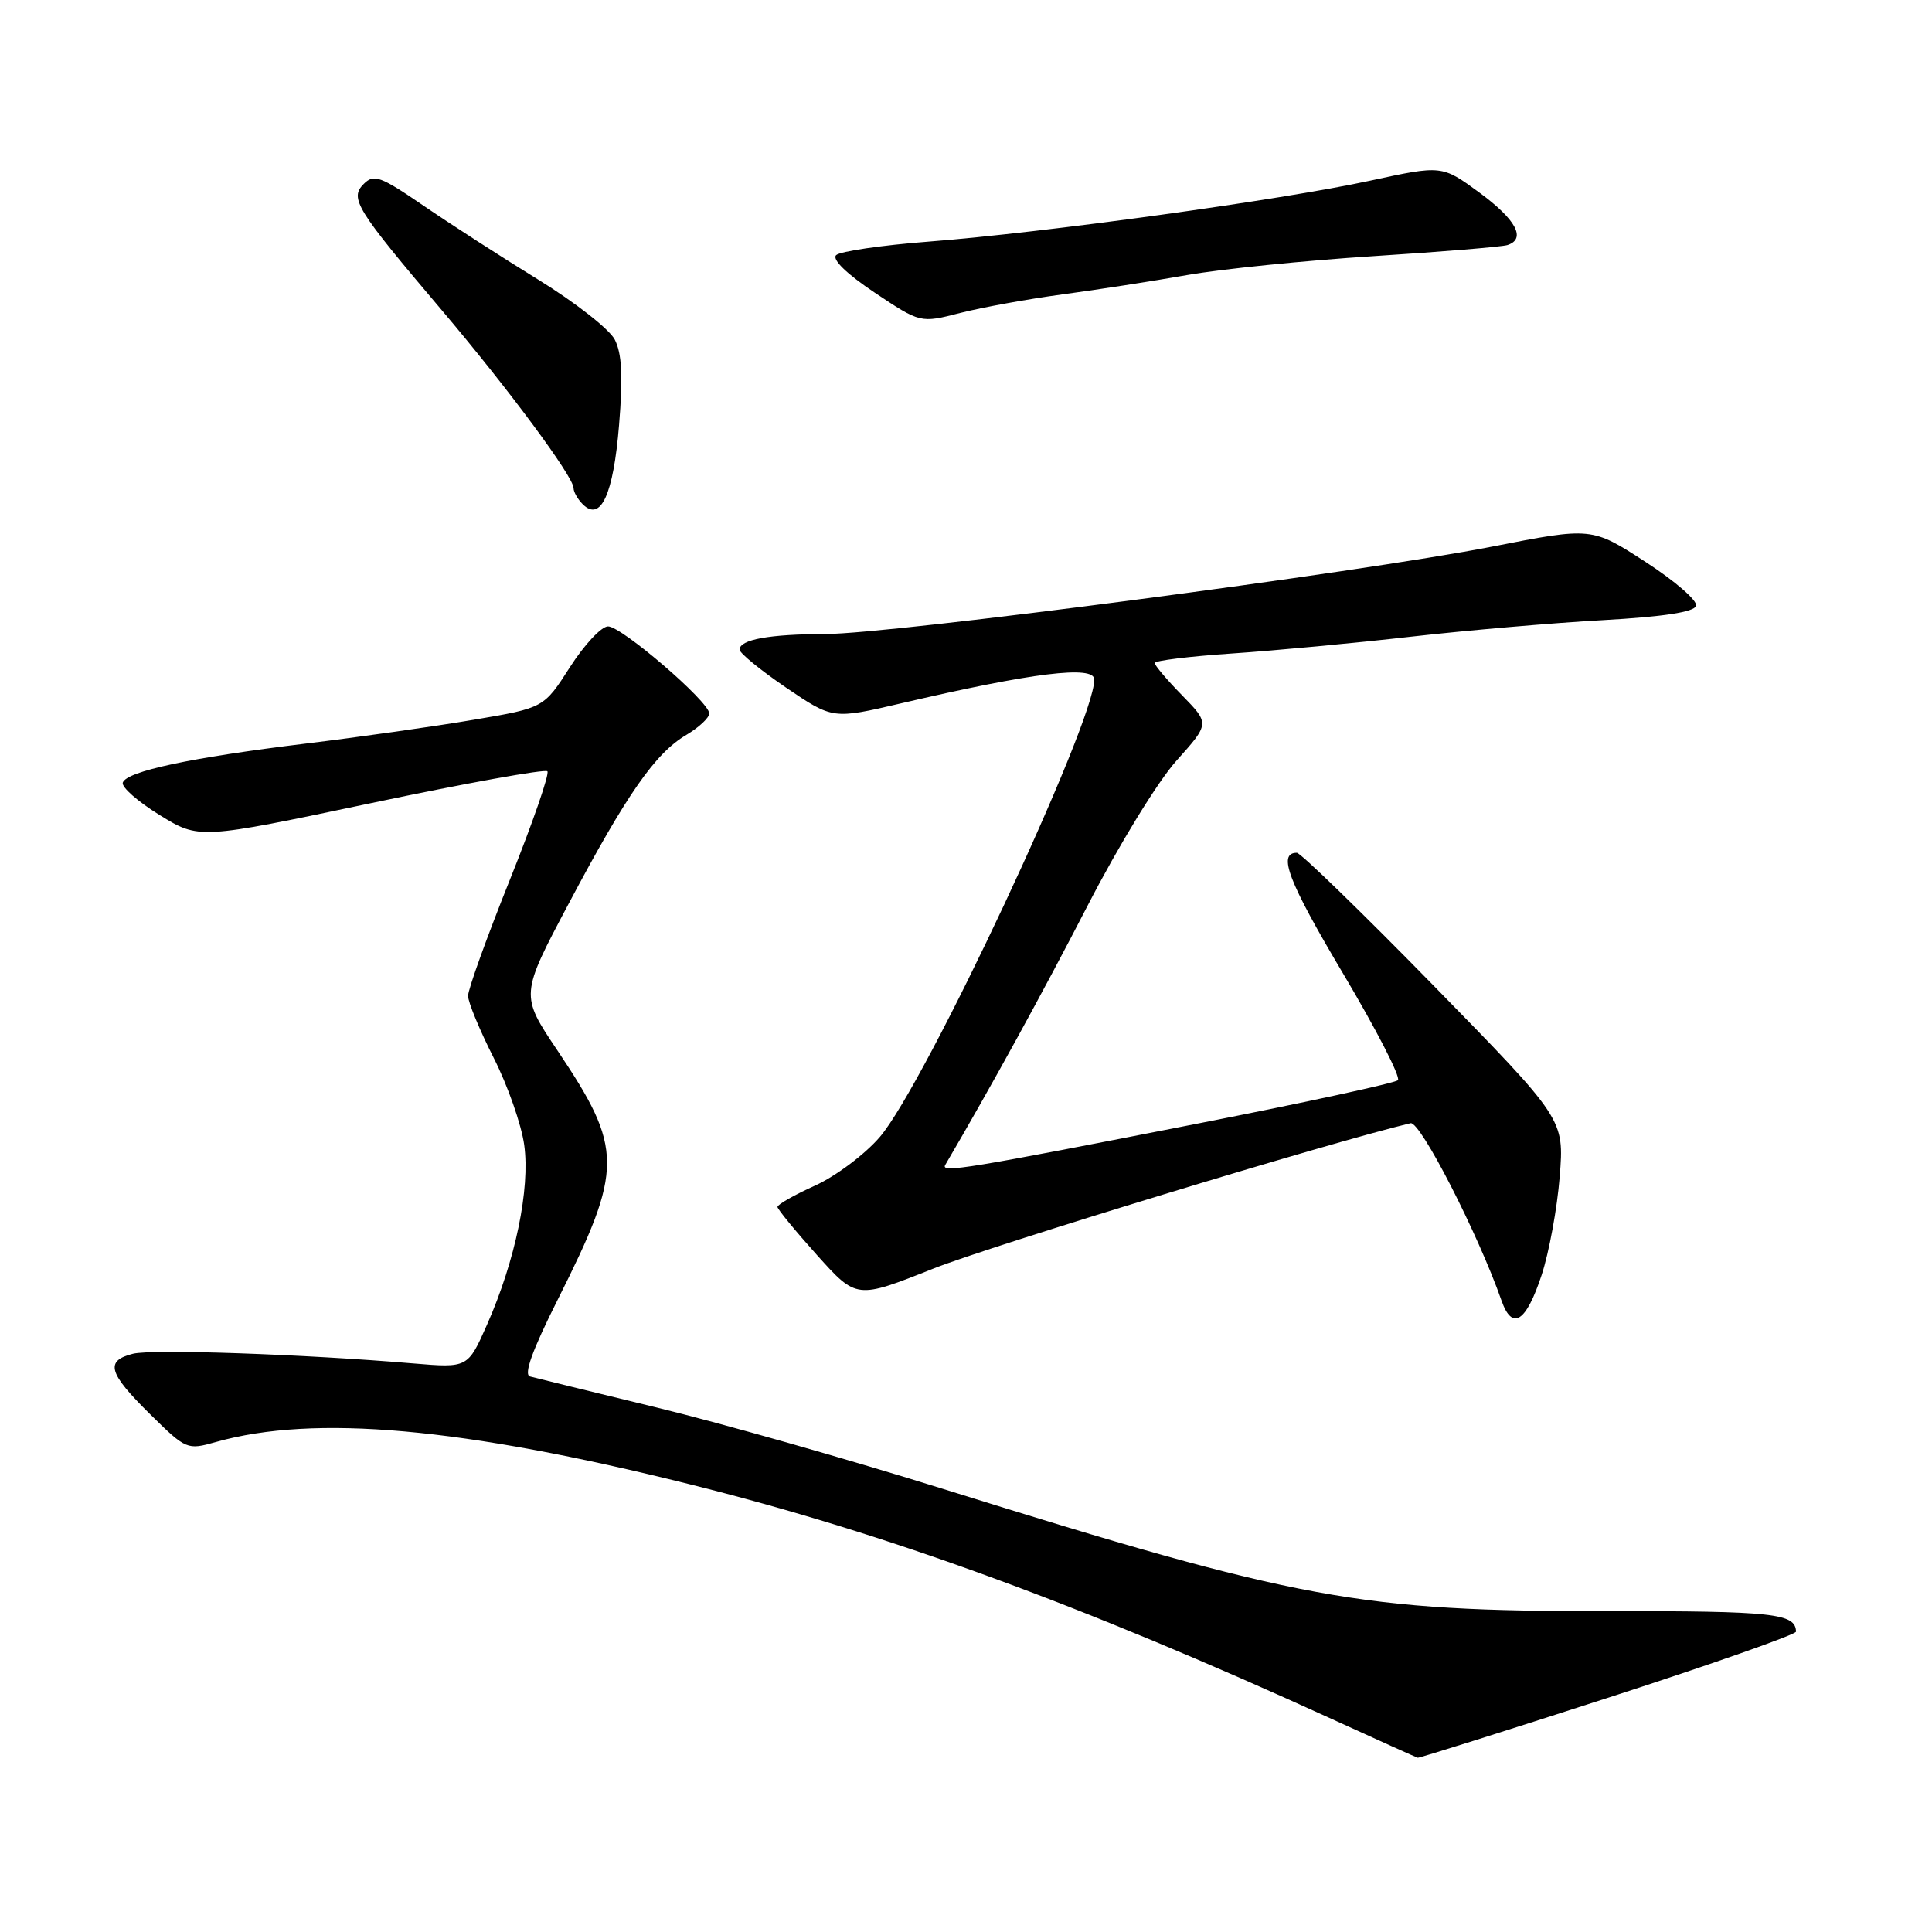 <?xml version="1.0" encoding="UTF-8" standalone="no"?>
<!DOCTYPE svg PUBLIC "-//W3C//DTD SVG 1.1//EN" "http://www.w3.org/Graphics/SVG/1.1/DTD/svg11.dtd" >
<svg xmlns="http://www.w3.org/2000/svg" xmlns:xlink="http://www.w3.org/1999/xlink" version="1.1" viewBox="0 0 256 256">
 <g >
 <path fill="currentColor"
d=" M 213.11 224.95 C 226.80 220.52 237.99 216.58 237.98 216.20 C 237.93 213.78 235.04 213.47 213.00 213.48 C 180.16 213.51 172.18 212.04 125.00 197.30 C 112.62 193.43 95.53 188.57 87.00 186.50 C 78.47 184.43 70.93 182.58 70.23 182.39 C 69.36 182.16 70.52 178.94 73.89 172.23 C 82.63 154.81 82.62 152.25 73.85 139.17 C 68.93 131.84 68.93 131.84 75.39 119.67 C 83.09 105.16 86.83 99.81 90.94 97.38 C 92.62 96.38 93.99 95.10 93.98 94.53 C 93.94 92.95 82.37 83.00 80.57 83.00 C 79.69 83.00 77.42 85.43 75.52 88.40 C 72.06 93.80 72.06 93.80 62.78 95.37 C 57.68 96.24 47.65 97.66 40.50 98.53 C 25.25 100.39 16.77 102.20 16.27 103.70 C 16.07 104.29 18.27 106.22 21.14 107.99 C 26.38 111.22 26.38 111.22 49.17 106.42 C 61.70 103.78 72.22 101.88 72.53 102.20 C 72.84 102.51 70.60 108.99 67.55 116.60 C 64.50 124.21 62.01 131.12 62.02 131.96 C 62.03 132.81 63.56 136.50 65.41 140.16 C 67.27 143.82 69.09 149.02 69.46 151.71 C 70.26 157.51 68.29 167.03 64.54 175.51 C 61.99 181.27 61.99 181.27 54.74 180.66 C 40.18 179.43 20.18 178.74 17.62 179.38 C 13.89 180.32 14.34 181.92 19.87 187.37 C 24.67 192.10 24.79 192.15 28.62 191.07 C 41.66 187.40 61.23 189.15 91.34 196.66 C 117.58 203.21 143.10 212.54 176.50 227.79 C 182.55 230.55 187.66 232.86 187.86 232.91 C 188.05 232.96 199.42 229.38 213.11 224.95 Z  M 204.28 168.93 C 205.26 165.94 206.34 160.08 206.67 155.90 C 207.27 148.30 207.27 148.30 190.01 130.65 C 180.51 120.94 172.33 113.00 171.84 113.00 C 169.25 113.00 170.70 116.78 177.96 128.99 C 182.36 136.39 185.63 142.75 185.23 143.13 C 184.83 143.51 173.03 146.07 159.00 148.82 C 128.07 154.89 124.61 155.46 125.25 154.36 C 131.34 143.97 138.12 131.62 144.07 120.09 C 148.25 111.97 153.42 103.54 155.90 100.78 C 160.29 95.88 160.29 95.88 156.65 92.15 C 154.64 90.10 153.00 88.16 153.00 87.85 C 153.00 87.54 157.61 86.97 163.25 86.59 C 168.89 86.21 179.57 85.21 187.00 84.36 C 194.43 83.52 205.86 82.53 212.42 82.17 C 220.41 81.72 224.47 81.10 224.74 80.28 C 224.97 79.61 221.94 76.98 218.03 74.45 C 210.91 69.84 210.91 69.84 197.70 72.43 C 180.22 75.85 118.15 84.00 109.40 84.01 C 101.94 84.03 98.00 84.74 98.00 86.08 C 98.00 86.54 100.78 88.81 104.17 91.12 C 110.35 95.31 110.35 95.31 119.42 93.19 C 136.79 89.13 145.00 88.12 145.00 90.04 C 145.00 95.86 122.55 143.73 116.57 150.67 C 114.59 152.97 110.73 155.86 107.99 157.10 C 105.24 158.34 103.01 159.61 103.02 159.93 C 103.04 160.24 105.40 163.12 108.27 166.32 C 113.50 172.14 113.50 172.14 123.64 168.11 C 131.31 165.06 176.40 151.32 186.91 148.83 C 188.19 148.53 195.85 163.47 198.96 172.34 C 200.38 176.38 202.22 175.20 204.28 168.93 Z  M 82.03 56.31 C 82.56 49.86 82.40 46.83 81.46 45.00 C 80.75 43.62 76.19 40.05 71.33 37.06 C 66.47 34.07 59.62 29.65 56.10 27.24 C 50.40 23.34 49.54 23.03 48.20 24.37 C 46.29 26.28 47.16 27.68 58.52 41.08 C 67.34 51.49 76.00 63.17 76.00 64.68 C 76.00 65.18 76.54 66.14 77.21 66.81 C 79.60 69.20 81.28 65.54 82.03 56.31 Z  M 140.77 39.01 C 145.33 38.40 152.75 37.25 157.27 36.45 C 161.80 35.65 172.93 34.52 182.00 33.94 C 191.07 33.36 199.06 32.70 199.75 32.47 C 202.26 31.65 200.89 29.09 196.03 25.52 C 191.06 21.88 191.06 21.88 181.55 23.94 C 169.75 26.50 138.33 30.83 123.11 32.01 C 116.84 32.49 111.29 33.31 110.79 33.81 C 110.22 34.38 112.20 36.30 115.91 38.78 C 121.96 42.82 121.96 42.82 127.23 41.47 C 130.13 40.73 136.22 39.62 140.77 39.01 Z "/>
</g>
</svg>